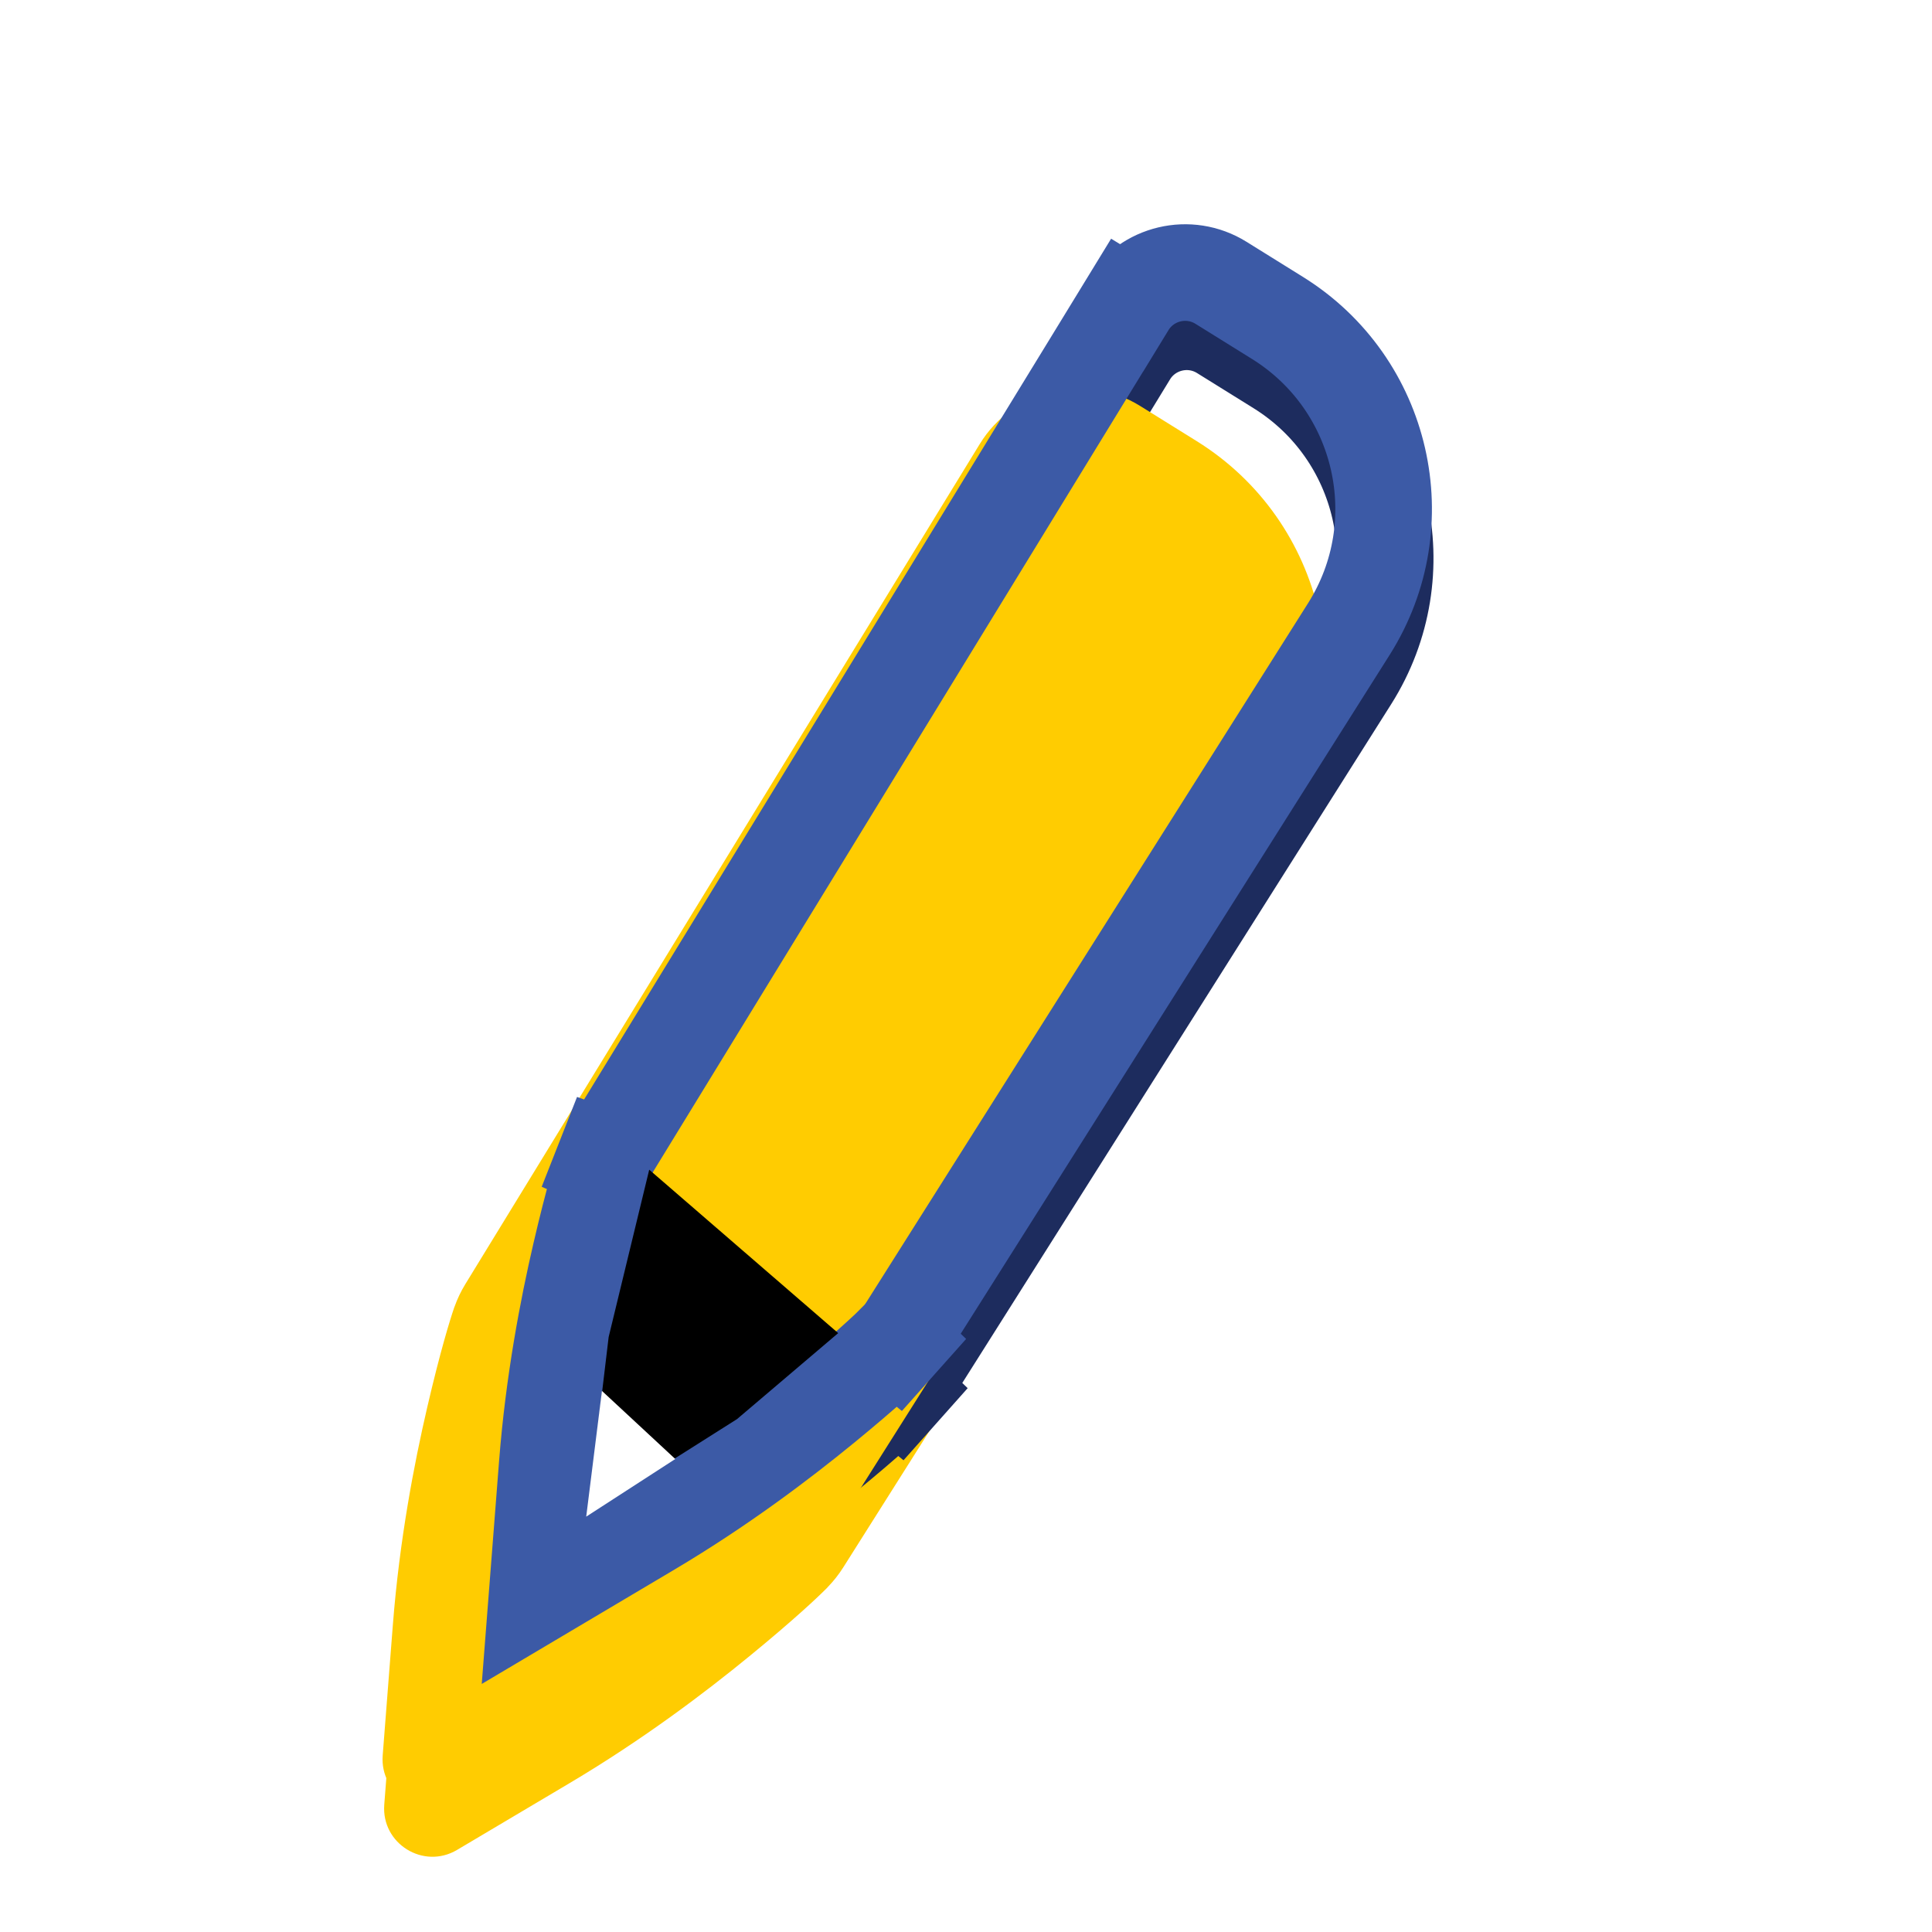 <?xml version="1.0"?>
<svg xmlns="http://www.w3.org/2000/svg" width="200" height="200" viewBox="0 0 200 200" fill="none">
  <g filter="url(#filter0_i_2_92)">
    <path d="M129.2 30.127C123.525 26.598 116.061 28.37 112.578 34.074V34.074L59.336 121.022C58.883 121.761 58.508 122.545 58.217 123.362V123.362L58.186 123.435C57.736 124.746 56.731 128 55.386 133.787C54.031 139.622 52.519 147.5 51.831 156.284L50.779 169.814C50.465 173.853 54.832 176.569 58.315 174.502L69.986 167.576C77.569 163.072 83.961 158.233 88.592 154.44C93.187 150.677 95.643 148.358 96.641 147.352L96.691 147.291V147.291C97.294 146.669 97.832 145.986 98.295 145.254L144.018 72.892C152.405 59.619 148.377 42.055 135.045 33.763L129.2 30.127Z" fill="#FFCC01"/>
  </g>
  <path d="M96.691 147.291L96.059 146.776L93.091 143.831C92.247 144.682 89.927 146.884 85.425 150.572C80.918 154.262 74.736 158.939 67.434 163.276C67.434 163.276 67.433 163.277 67.433 163.277L55.764 170.202L56.816 156.675C57.478 148.214 58.938 140.595 60.257 134.919C61.574 129.25 62.534 126.167 62.915 125.057L59.177 123.775L58.217 123.362L62.927 125.04C63.102 124.549 63.327 124.078 63.6 123.633L116.842 36.685L112.578 34.074L116.845 36.679C118.88 33.346 123.243 32.31 126.559 34.373L132.404 38.008C143.38 44.835 146.695 59.294 139.791 70.221L94.068 142.583C93.789 143.024 93.466 143.435 93.103 143.809L96.691 147.291Z" stroke="url(#paint0_radial_2_92)" stroke-width="10"/>
  <g filter="url(#filter1_i_2_92)">
    <path d="M129.039 25.031C123.364 21.501 115.9 23.273 112.417 28.977V28.977L59.175 115.926C58.722 116.665 58.347 117.449 58.056 118.265V118.265L58.025 118.339C57.575 119.649 56.57 122.903 55.225 128.691C53.87 134.526 52.357 142.404 51.67 151.188L50.617 164.718C50.303 168.756 54.671 171.472 58.154 169.405L69.825 162.479C77.408 157.976 83.8 153.136 88.431 149.344C93.026 145.581 95.482 143.261 96.48 142.256L96.529 142.195V142.195C97.133 141.573 97.671 140.89 98.134 140.157L143.857 67.795C152.244 54.522 148.216 36.958 134.884 28.666L129.039 25.031Z" fill="#FFCC01"/>
  </g>
  <path d="M96.529 142.195L95.898 141.679L92.93 138.734C92.086 139.585 89.766 141.788 85.264 145.475C80.757 149.166 74.575 153.843 67.273 158.179C67.272 158.18 67.272 158.18 67.272 158.18L55.602 165.105L56.654 151.578C57.317 143.118 58.777 135.499 60.096 129.822C61.412 124.154 62.373 121.071 62.754 119.961L59.016 118.679L58.056 118.265L62.766 119.944C62.941 119.453 63.166 118.981 63.439 118.537L116.681 31.588L112.417 28.977L116.684 31.583C118.719 28.25 123.082 27.214 126.398 29.277L132.243 32.912C143.218 39.738 146.534 54.197 139.63 65.124L93.907 137.486C93.628 137.927 93.305 138.338 92.942 138.712L96.529 142.195Z" stroke="#3C5AA6" stroke-width="10"/>
  <path d="M86 138L67.5 122L63.5 138.5L61.448 155.707L76 146.5L86 138Z" fill="black" stroke="black"/>
  <path d="M62.5 144.5L61 156.5L69.5 151L62.5 144.5Z" fill="white" stroke="white" stroke-width="0.5"/>
  <defs>
    <filter id="filter0_i_2_92" x="50.763" y="28.311" width="97.633" height="146.901" filterUnits="userSpaceOnUse" color-interpolation-filters="sRGB">
      <feFlood flood-opacity="0" result="BackgroundImageFix"/>
      <feBlend mode="normal" in="SourceGraphic" in2="BackgroundImageFix" result="shape"/>
      <feColorMatrix in="SourceAlpha" type="matrix" values="0 0 0 0 0 0 0 0 0 0 0 0 0 0 0 0 0 0 127 0" result="hardAlpha"/>
      <feOffset dx="-11" dy="17"/>
      <feComposite in2="hardAlpha" operator="arithmetic" k2="-1" k3="1"/>
      <feColorMatrix type="matrix" values="0 0 0 0 0.78 0 0 0 0 0.627 0 0 0 0 0.031 0 0 0 1 0"/>
      <feBlend mode="normal" in2="shape" result="effect1_innerShadow_2_92"/>
    </filter>
    <filter id="filter1_i_2_92" x="50.602" y="23.214" width="97.633" height="146.901" filterUnits="userSpaceOnUse" color-interpolation-filters="sRGB">
      <feFlood flood-opacity="0" result="BackgroundImageFix"/>
      <feBlend mode="normal" in="SourceGraphic" in2="BackgroundImageFix" result="shape"/>
      <feColorMatrix in="SourceAlpha" type="matrix" values="0 0 0 0 0 0 0 0 0 0 0 0 0 0 0 0 0 0 127 0" result="hardAlpha"/>
      <feOffset dx="-11" dy="17"/>
      <feComposite in2="hardAlpha" operator="arithmetic" k2="-1" k3="1"/>
      <feColorMatrix type="matrix" values="0 0 0 0 0.78 0 0 0 0 0.627 0 0 0 0 0.031 0 0 0 1 0"/>
      <feBlend mode="normal" in2="shape" result="effect1_innerShadow_2_92"/>
    </filter>
    <radialGradient id="paint0_radial_2_92" cx="0" cy="0" r="1" gradientUnits="userSpaceOnUse" gradientTransform="translate(22.163 85.674) rotate(7.096) scale(78.711 37.402)">
      <stop stop-color="#0070B6"/>
      <stop offset="1" stop-color="#1D2C5E"/>
    </radialGradient>
  </defs>
</svg>

